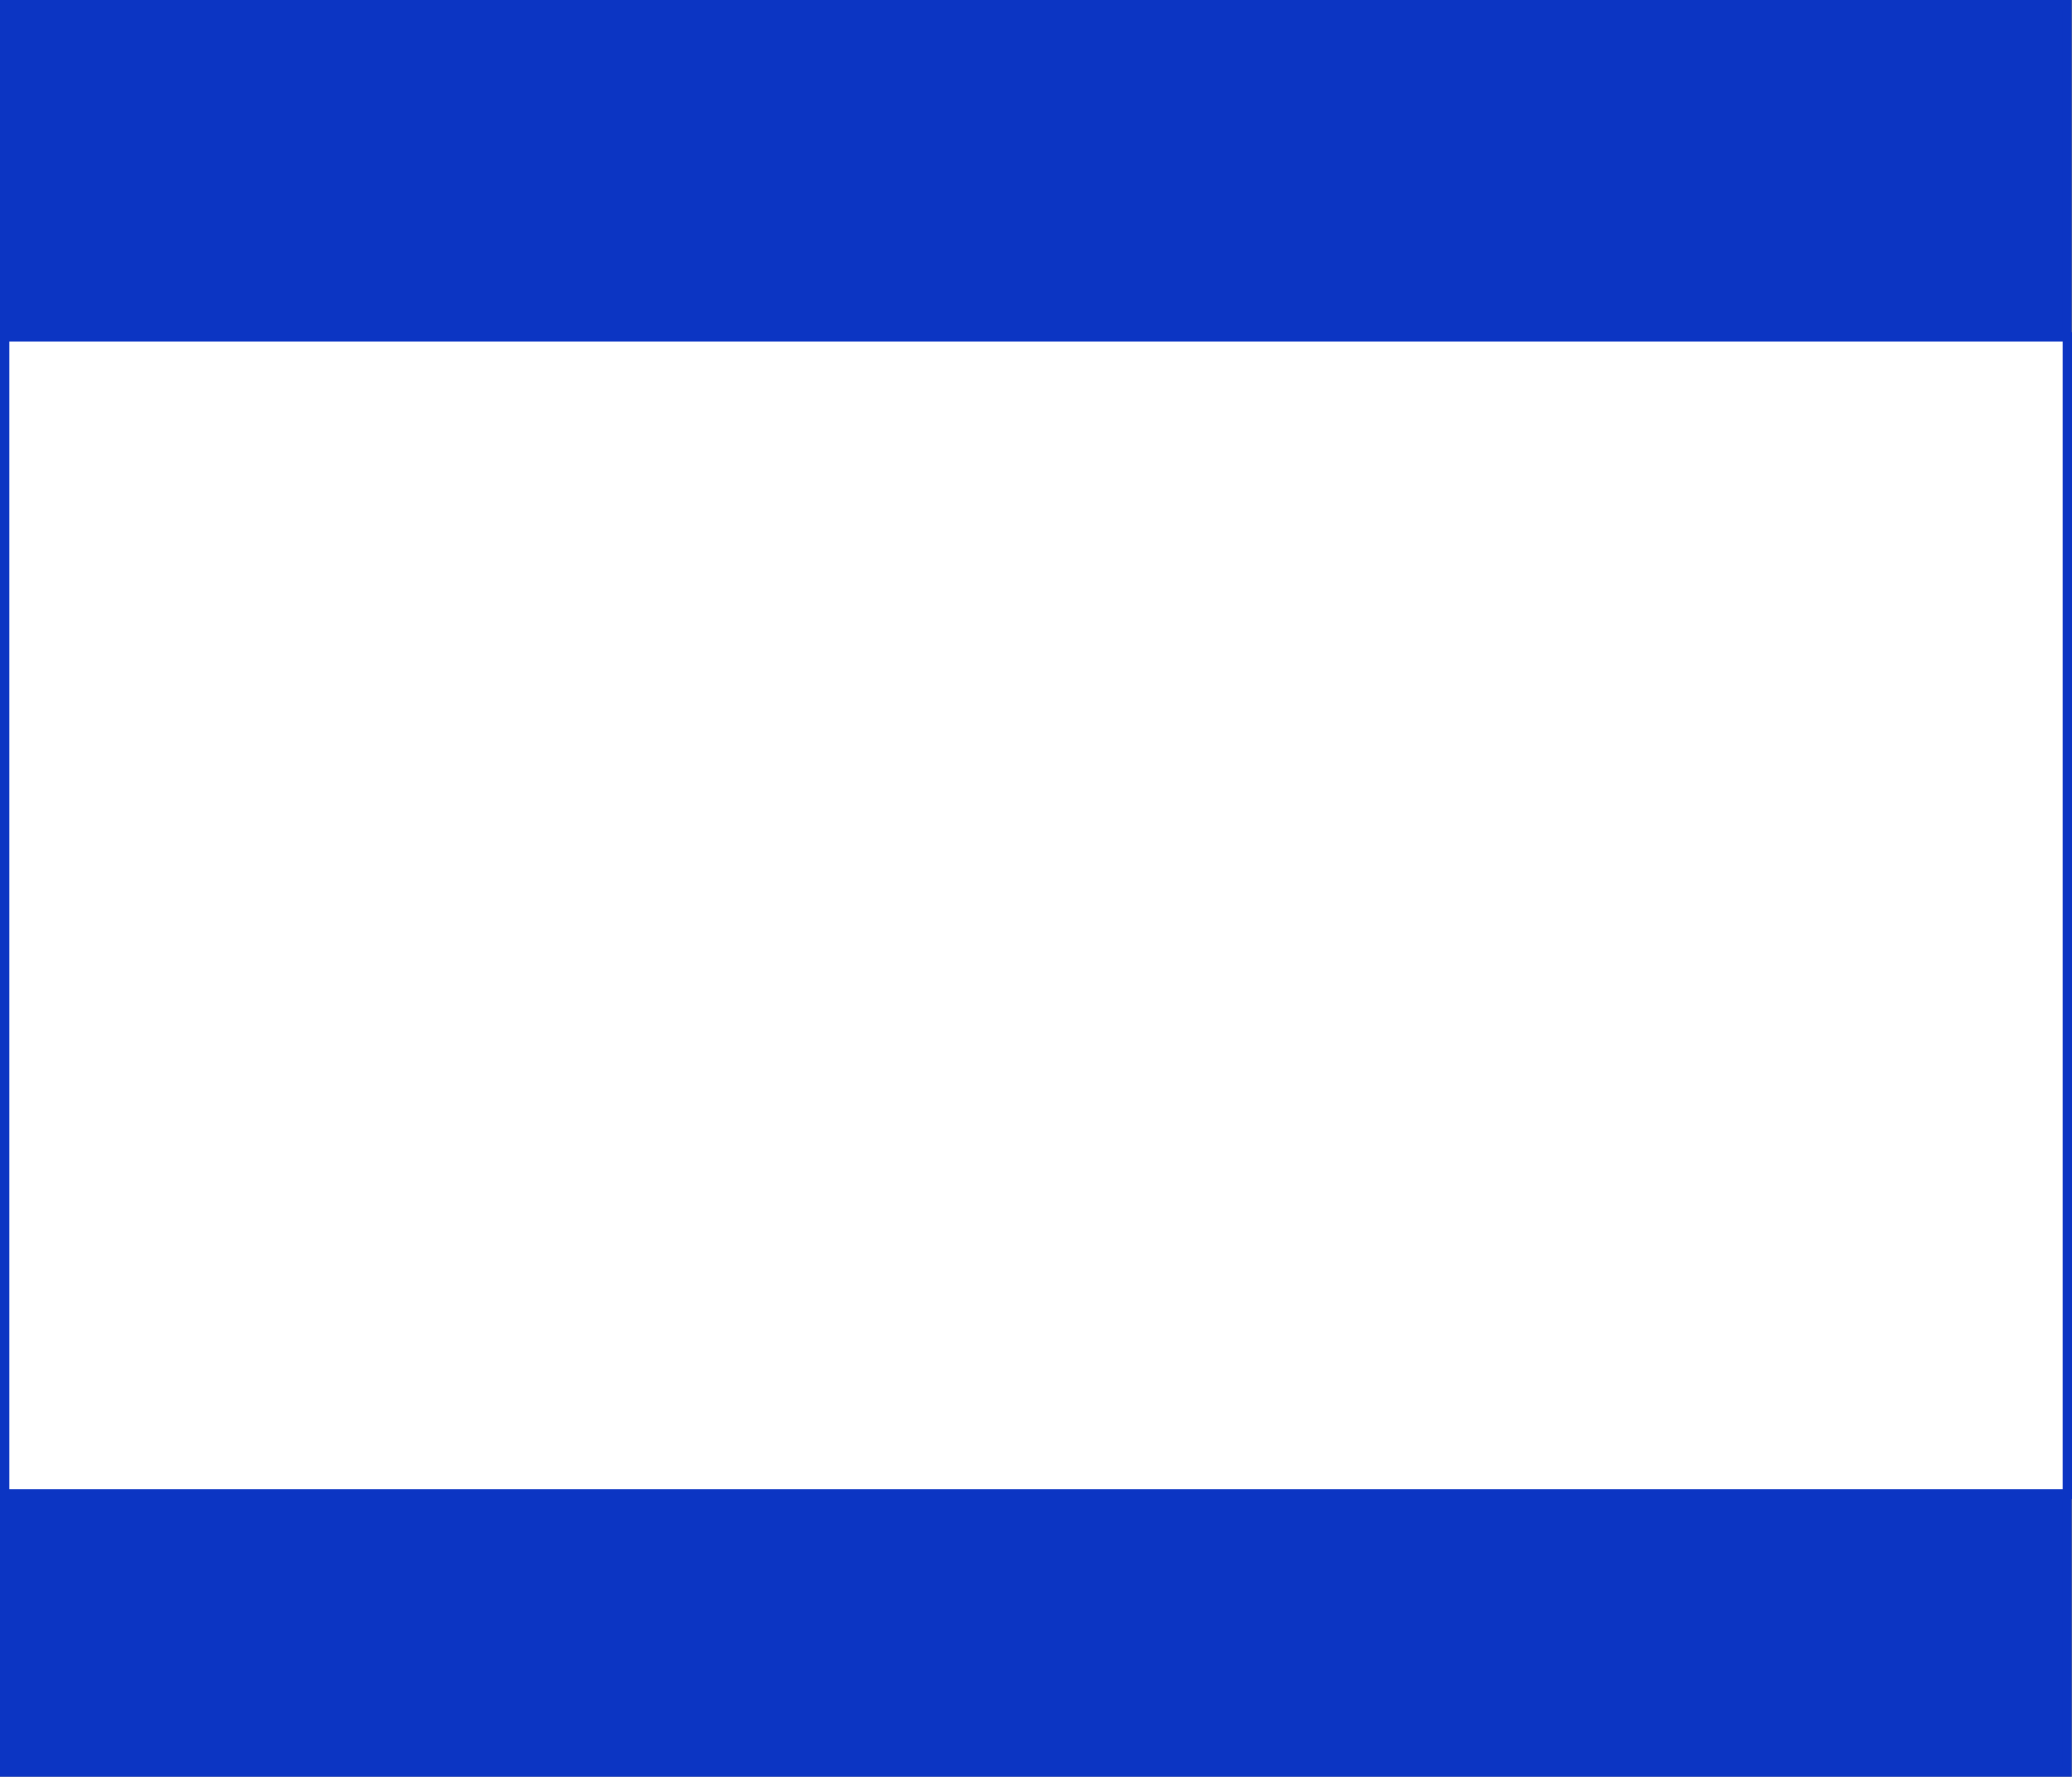 <?xml version="1.0" encoding="UTF-8"?><svg xmlns="http://www.w3.org/2000/svg" viewBox="0 0 221.01 189.51"><rect x="0" y="0" width="221.01" height="189.51" fill="#808080" stroke="none"/><defs><style>.d{fill:#fff;}.d,.e{stroke:#0c35c3;stroke-miterlimit:10;}.e{fill:#0c35c3;}</style></defs><g id="a"/><g id="b"><g id="c"><g><rect class="e" x=".5" y=".5" width="219.98" height="188.51"/><rect class="d" x=".5" y="35.97" width="220.01" height="123.41"/></g></g></g></svg>